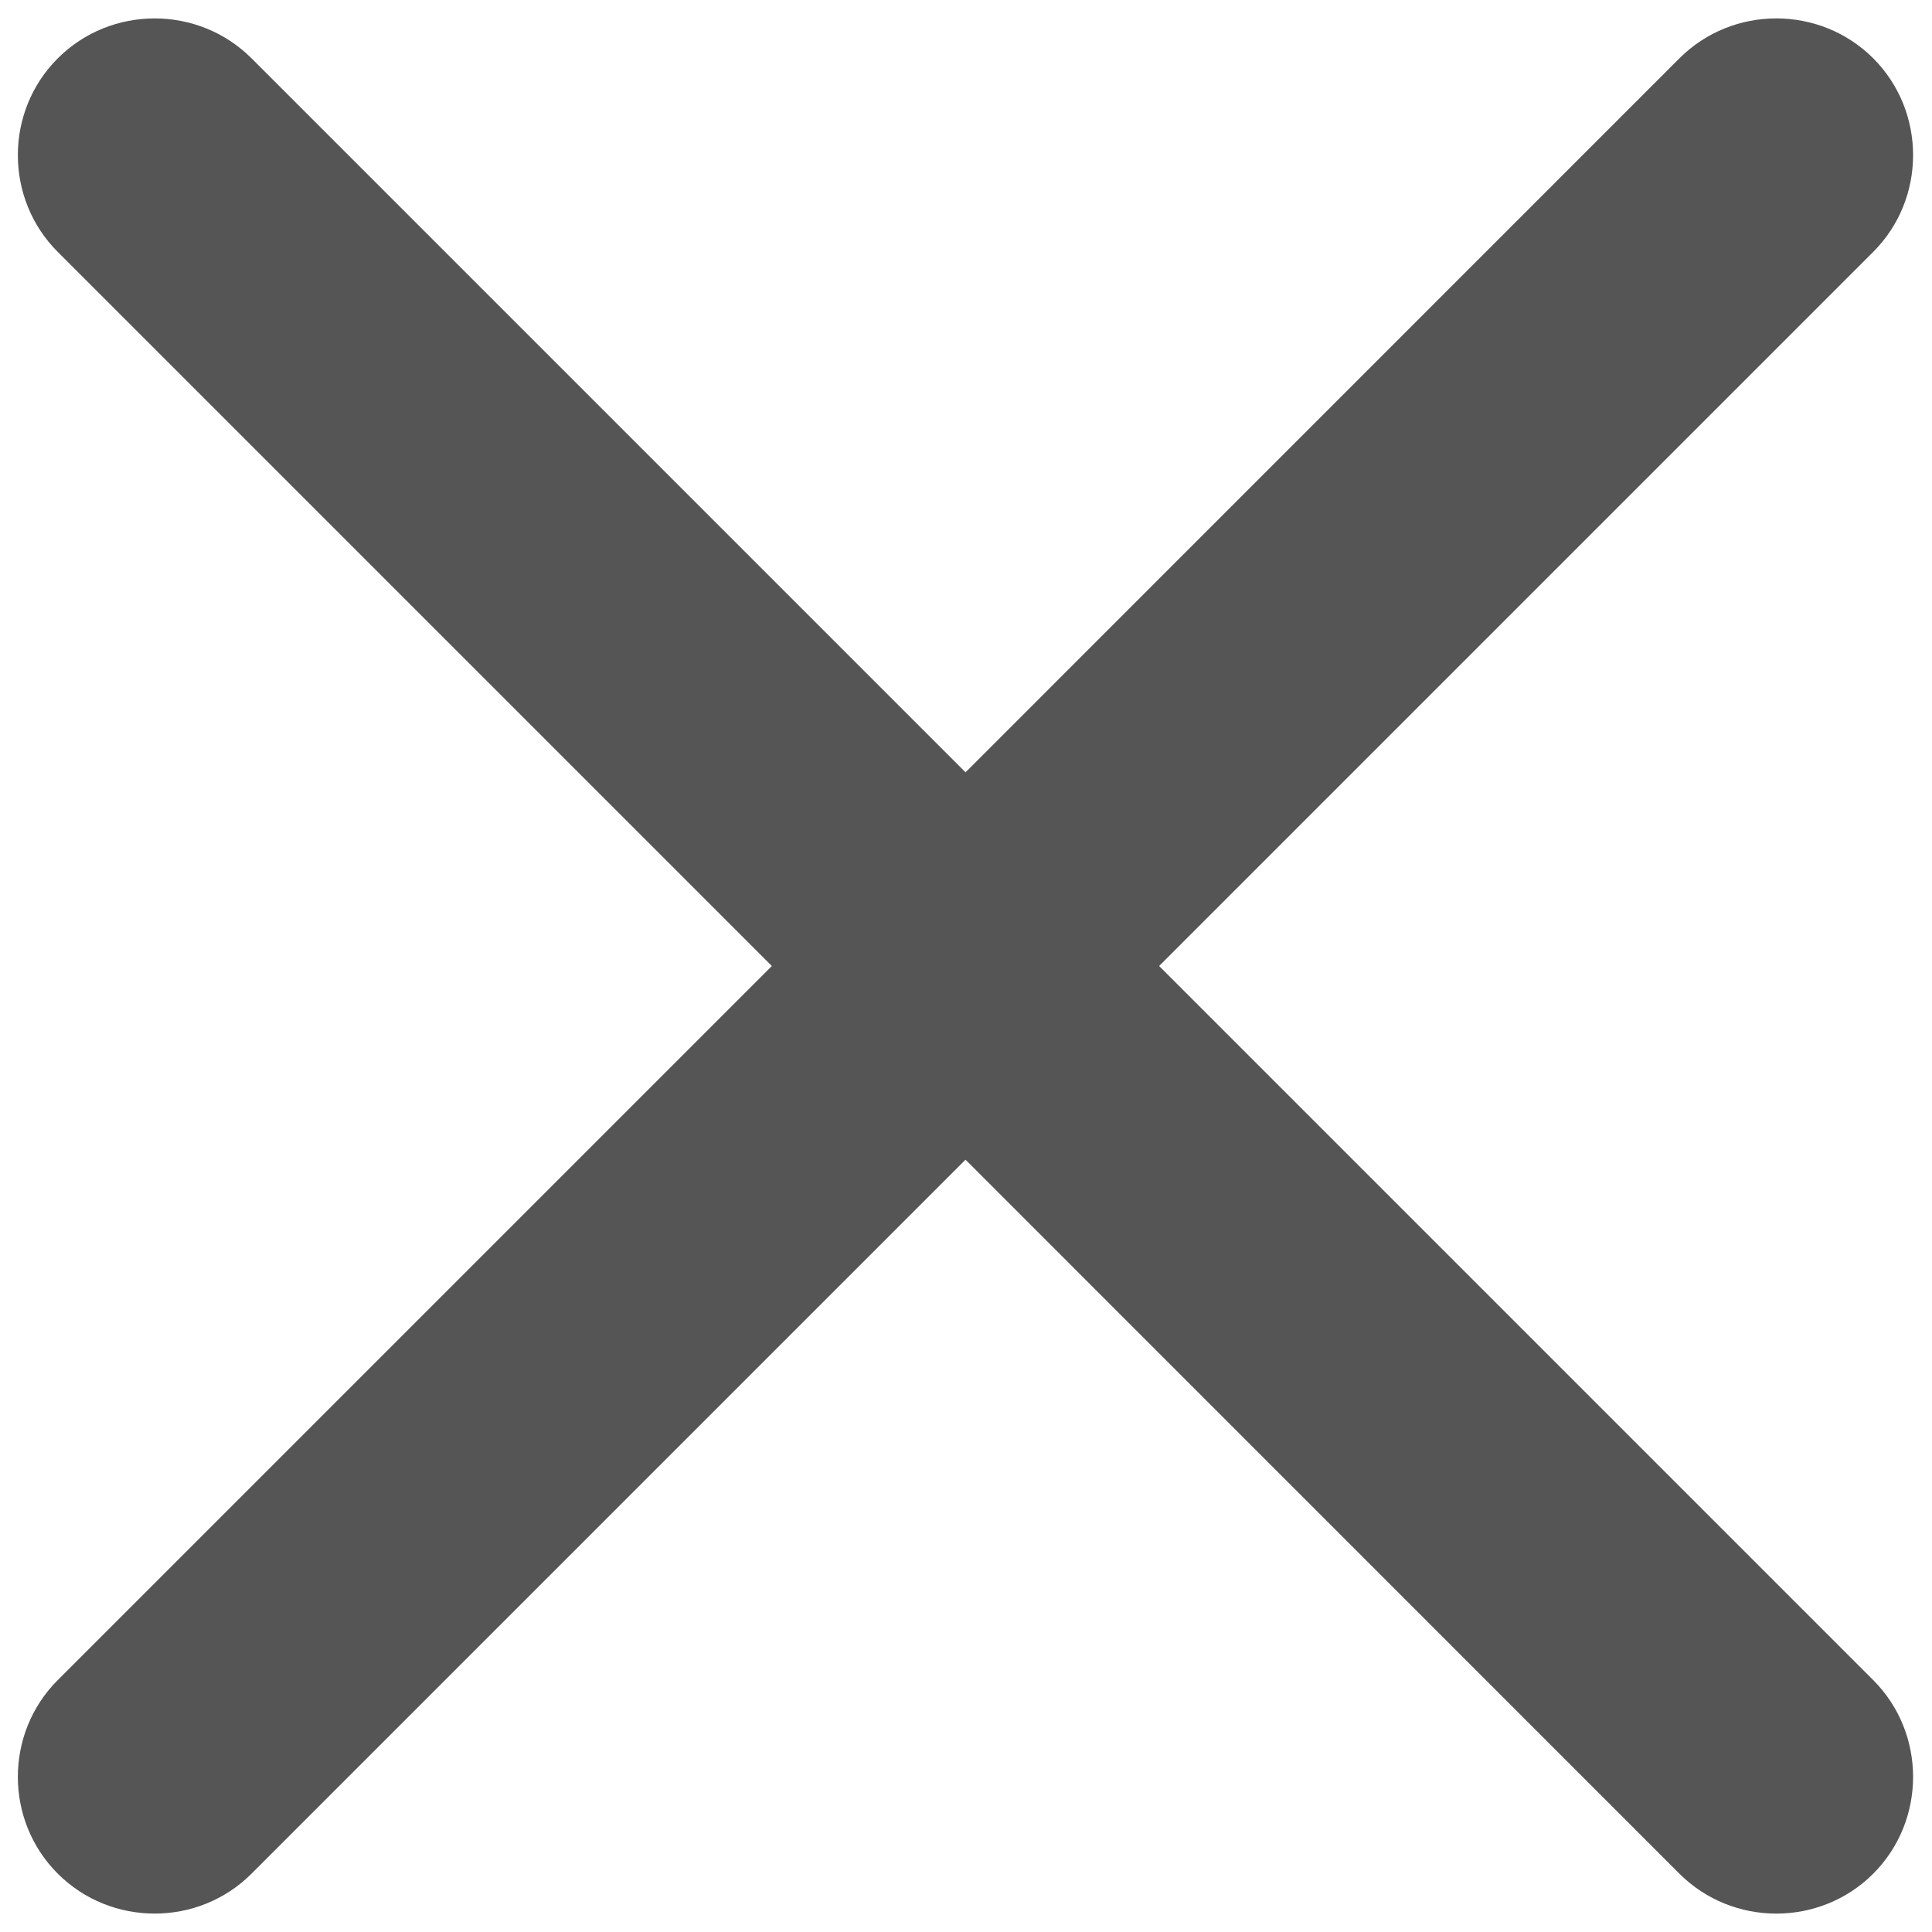 ﻿<?xml version="1.0" encoding="utf-8"?>
<svg version="1.1" xmlns:xlink="http://www.w3.org/1999/xlink" width="20px" height="20px" xmlns="http://www.w3.org/2000/svg">
  <g transform="matrix(1 0 0 1 -1202 -32 )">
    <path d="M 7.99 10  L 0.598 17.392  C 0.047 17.942  0.047 18.846  0.598 19.396  C 1.149 19.947  2.052 19.947  2.603 19.397  L 9.995 12.005  L 17.386 19.397  C 17.937 19.947  18.84 19.947  19.391 19.397  C 19.942 18.846  19.942 17.942  19.391 17.392  L 11.999 10  L 19.391 2.608  C 19.942 2.058  19.942 1.154  19.391 0.603  C 18.84 0.053  17.937 0.053  17.386 0.603  L 9.995 7.995  L 2.603 0.603  C 2.052 0.053  1.149 0.053  0.598 0.604  C 0.047 1.154  0.047 2.058  0.598 2.608  L 7.99 10  Z " fill-rule="nonzero" fill="#555555" stroke="none" transform="matrix(1 0 0 1 1202 32 )" />
  </g>
</svg>